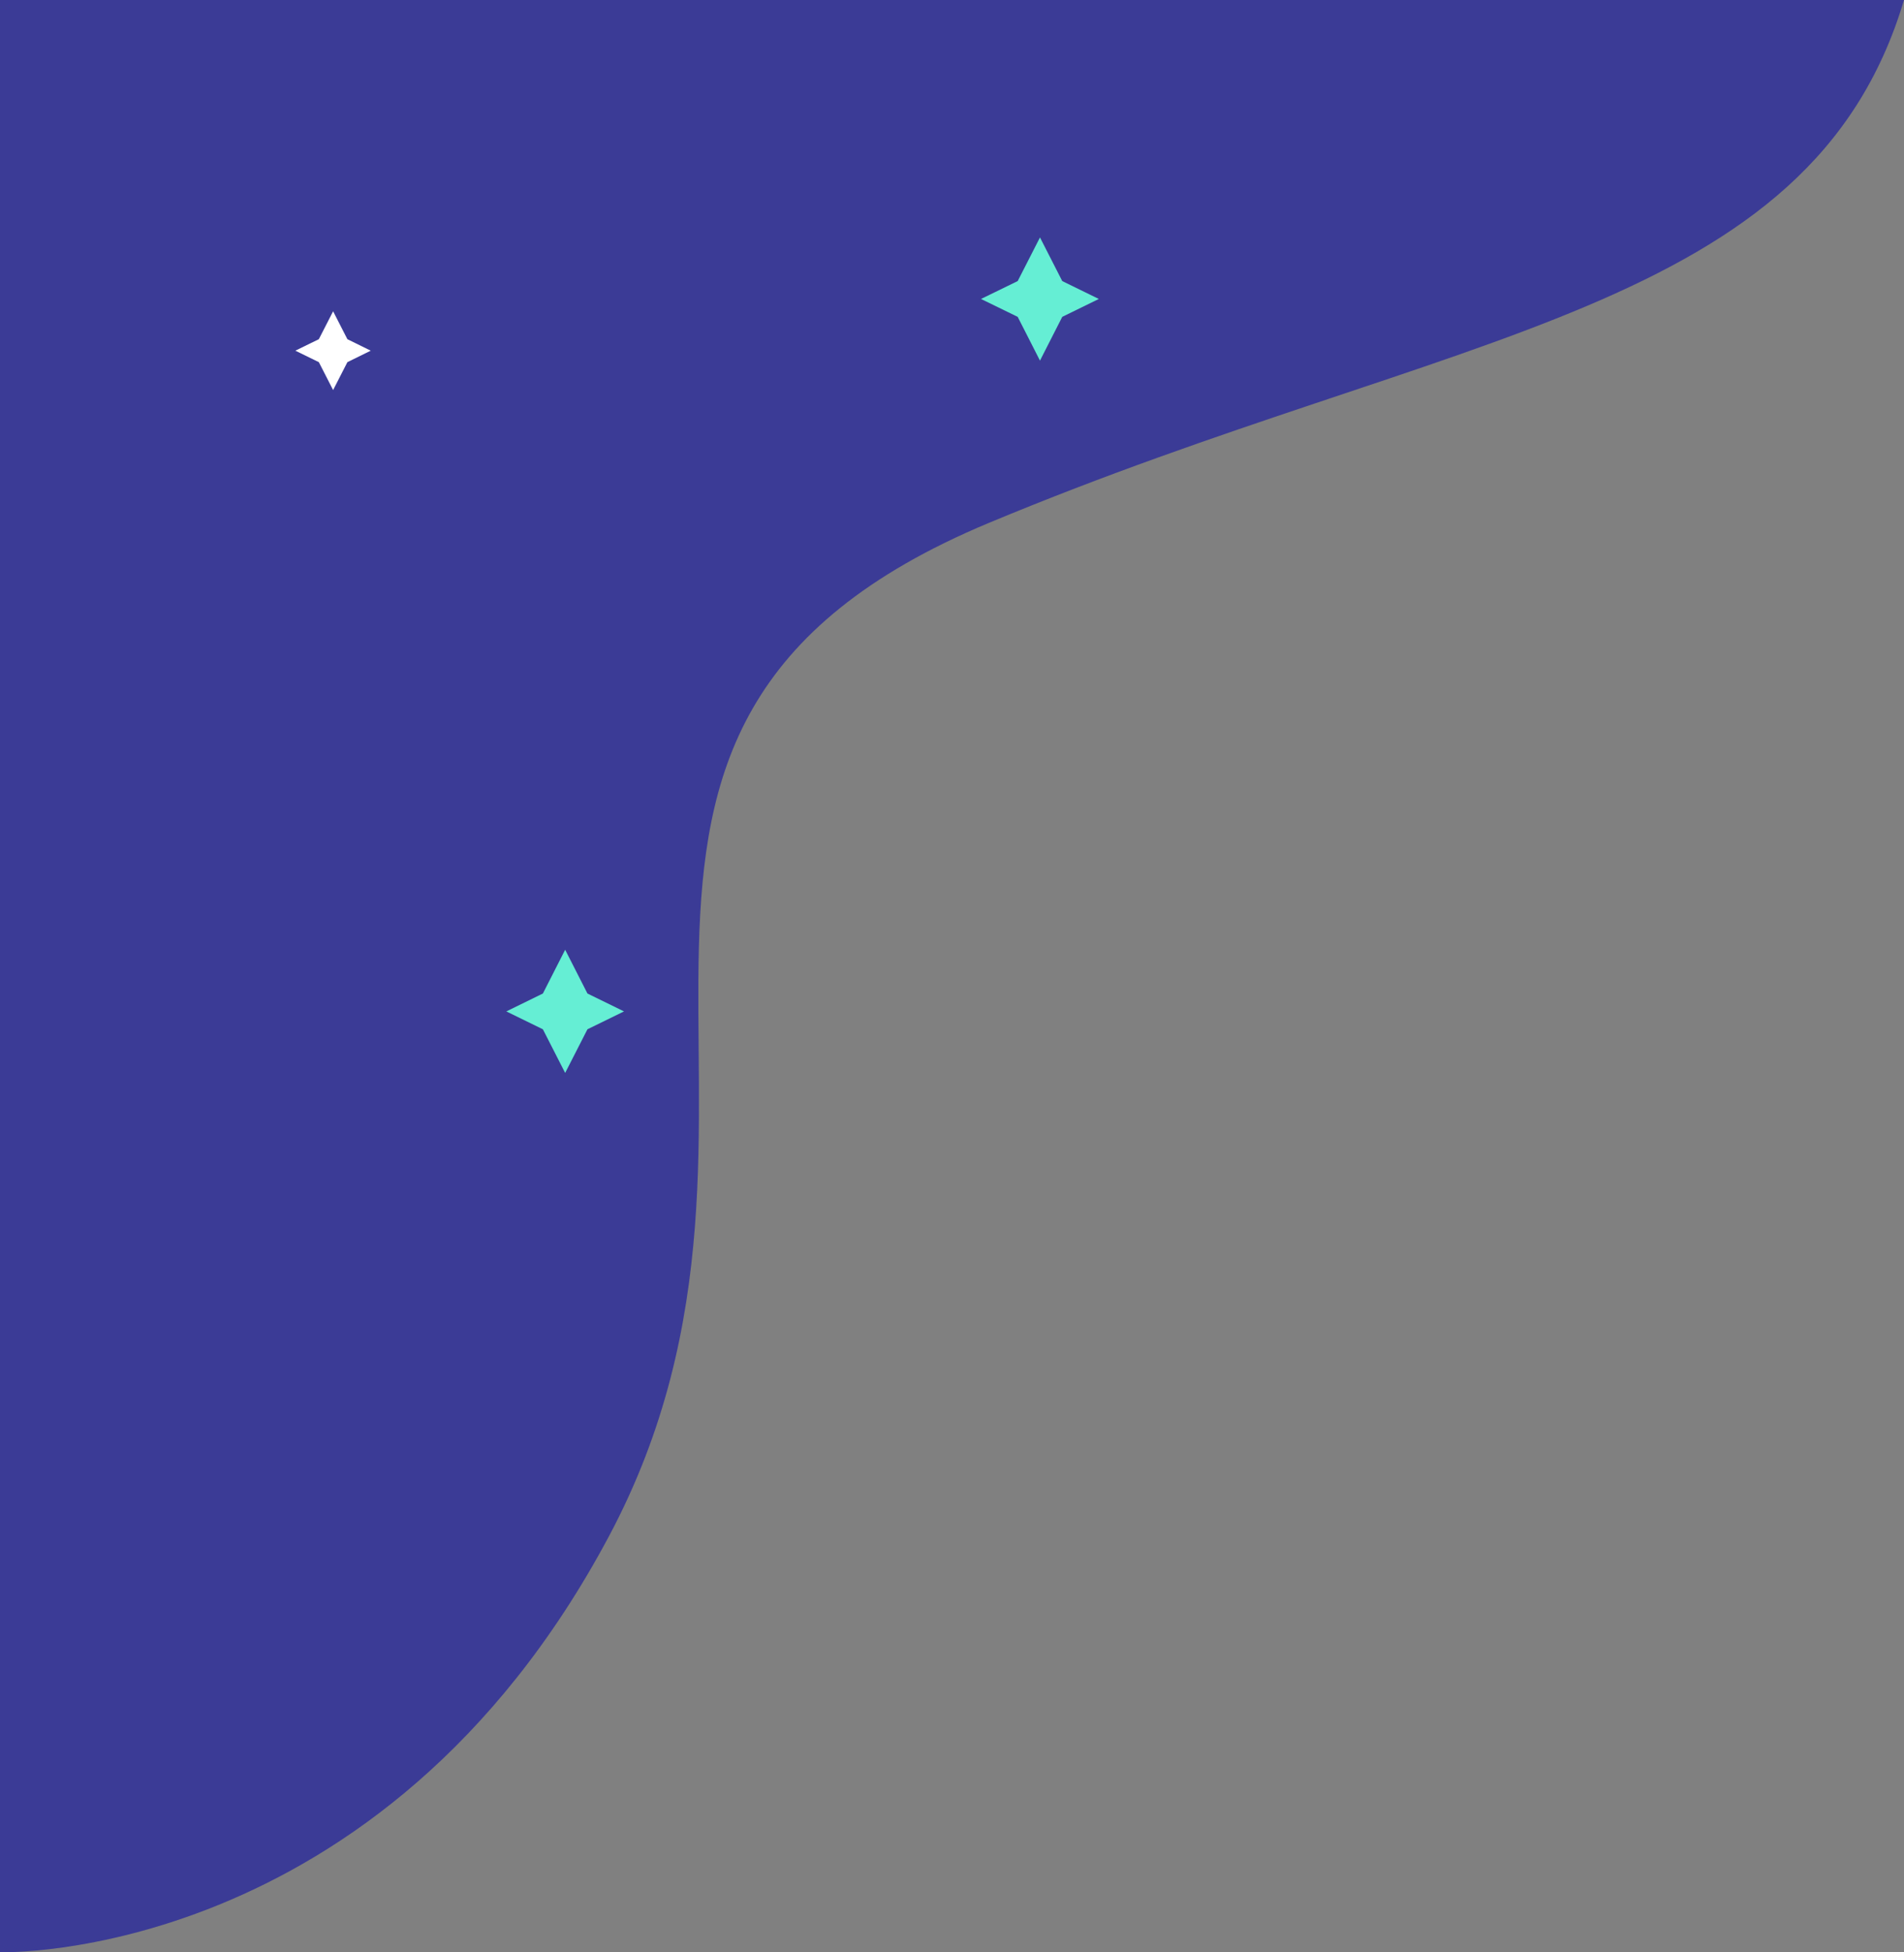 <svg width="361" height="370" viewBox="0 0 361 370" fill="none" xmlns="http://www.w3.org/2000/svg">
<rect x="0" y="0" width="361" height="370" fill="#808080" stroke="none"/>
<g clip-path="url(#clip0_2181_4461)">
<path d="M0 0V369.993C0 369.993 72.172 372.294 115.437 291.196C158.702 210.112 93.688 138.216 187.499 99.099C276.001 62.2 343.236 59.515 361 0H0Z" fill="#3B3B96"/>
<path d="M65.865 68.638L70.292 66.462L65.865 64.287L63.159 59L60.452 64.287L56 66.462L60.452 68.638L63.159 73.924L65.865 68.638Z" fill="white"/>
<path d="M201.405 60.051L208.336 56.661L201.405 53.272L197.181 45L192.956 53.272L186 56.661L192.956 60.051L197.181 68.348L201.405 60.051Z" fill="#65EED4"/>
<path d="M111.38 195.076L118.311 191.687L111.38 188.297L107.155 180L102.931 188.297L96 191.687L102.931 195.076L107.155 203.348L111.38 195.076Z" fill="#65EED4"/>
</g>
<defs>
<clipPath id="clip0_2181_4461">
<rect width="361" height="370" fill="white"/>
</clipPath>
</defs>
</svg>
